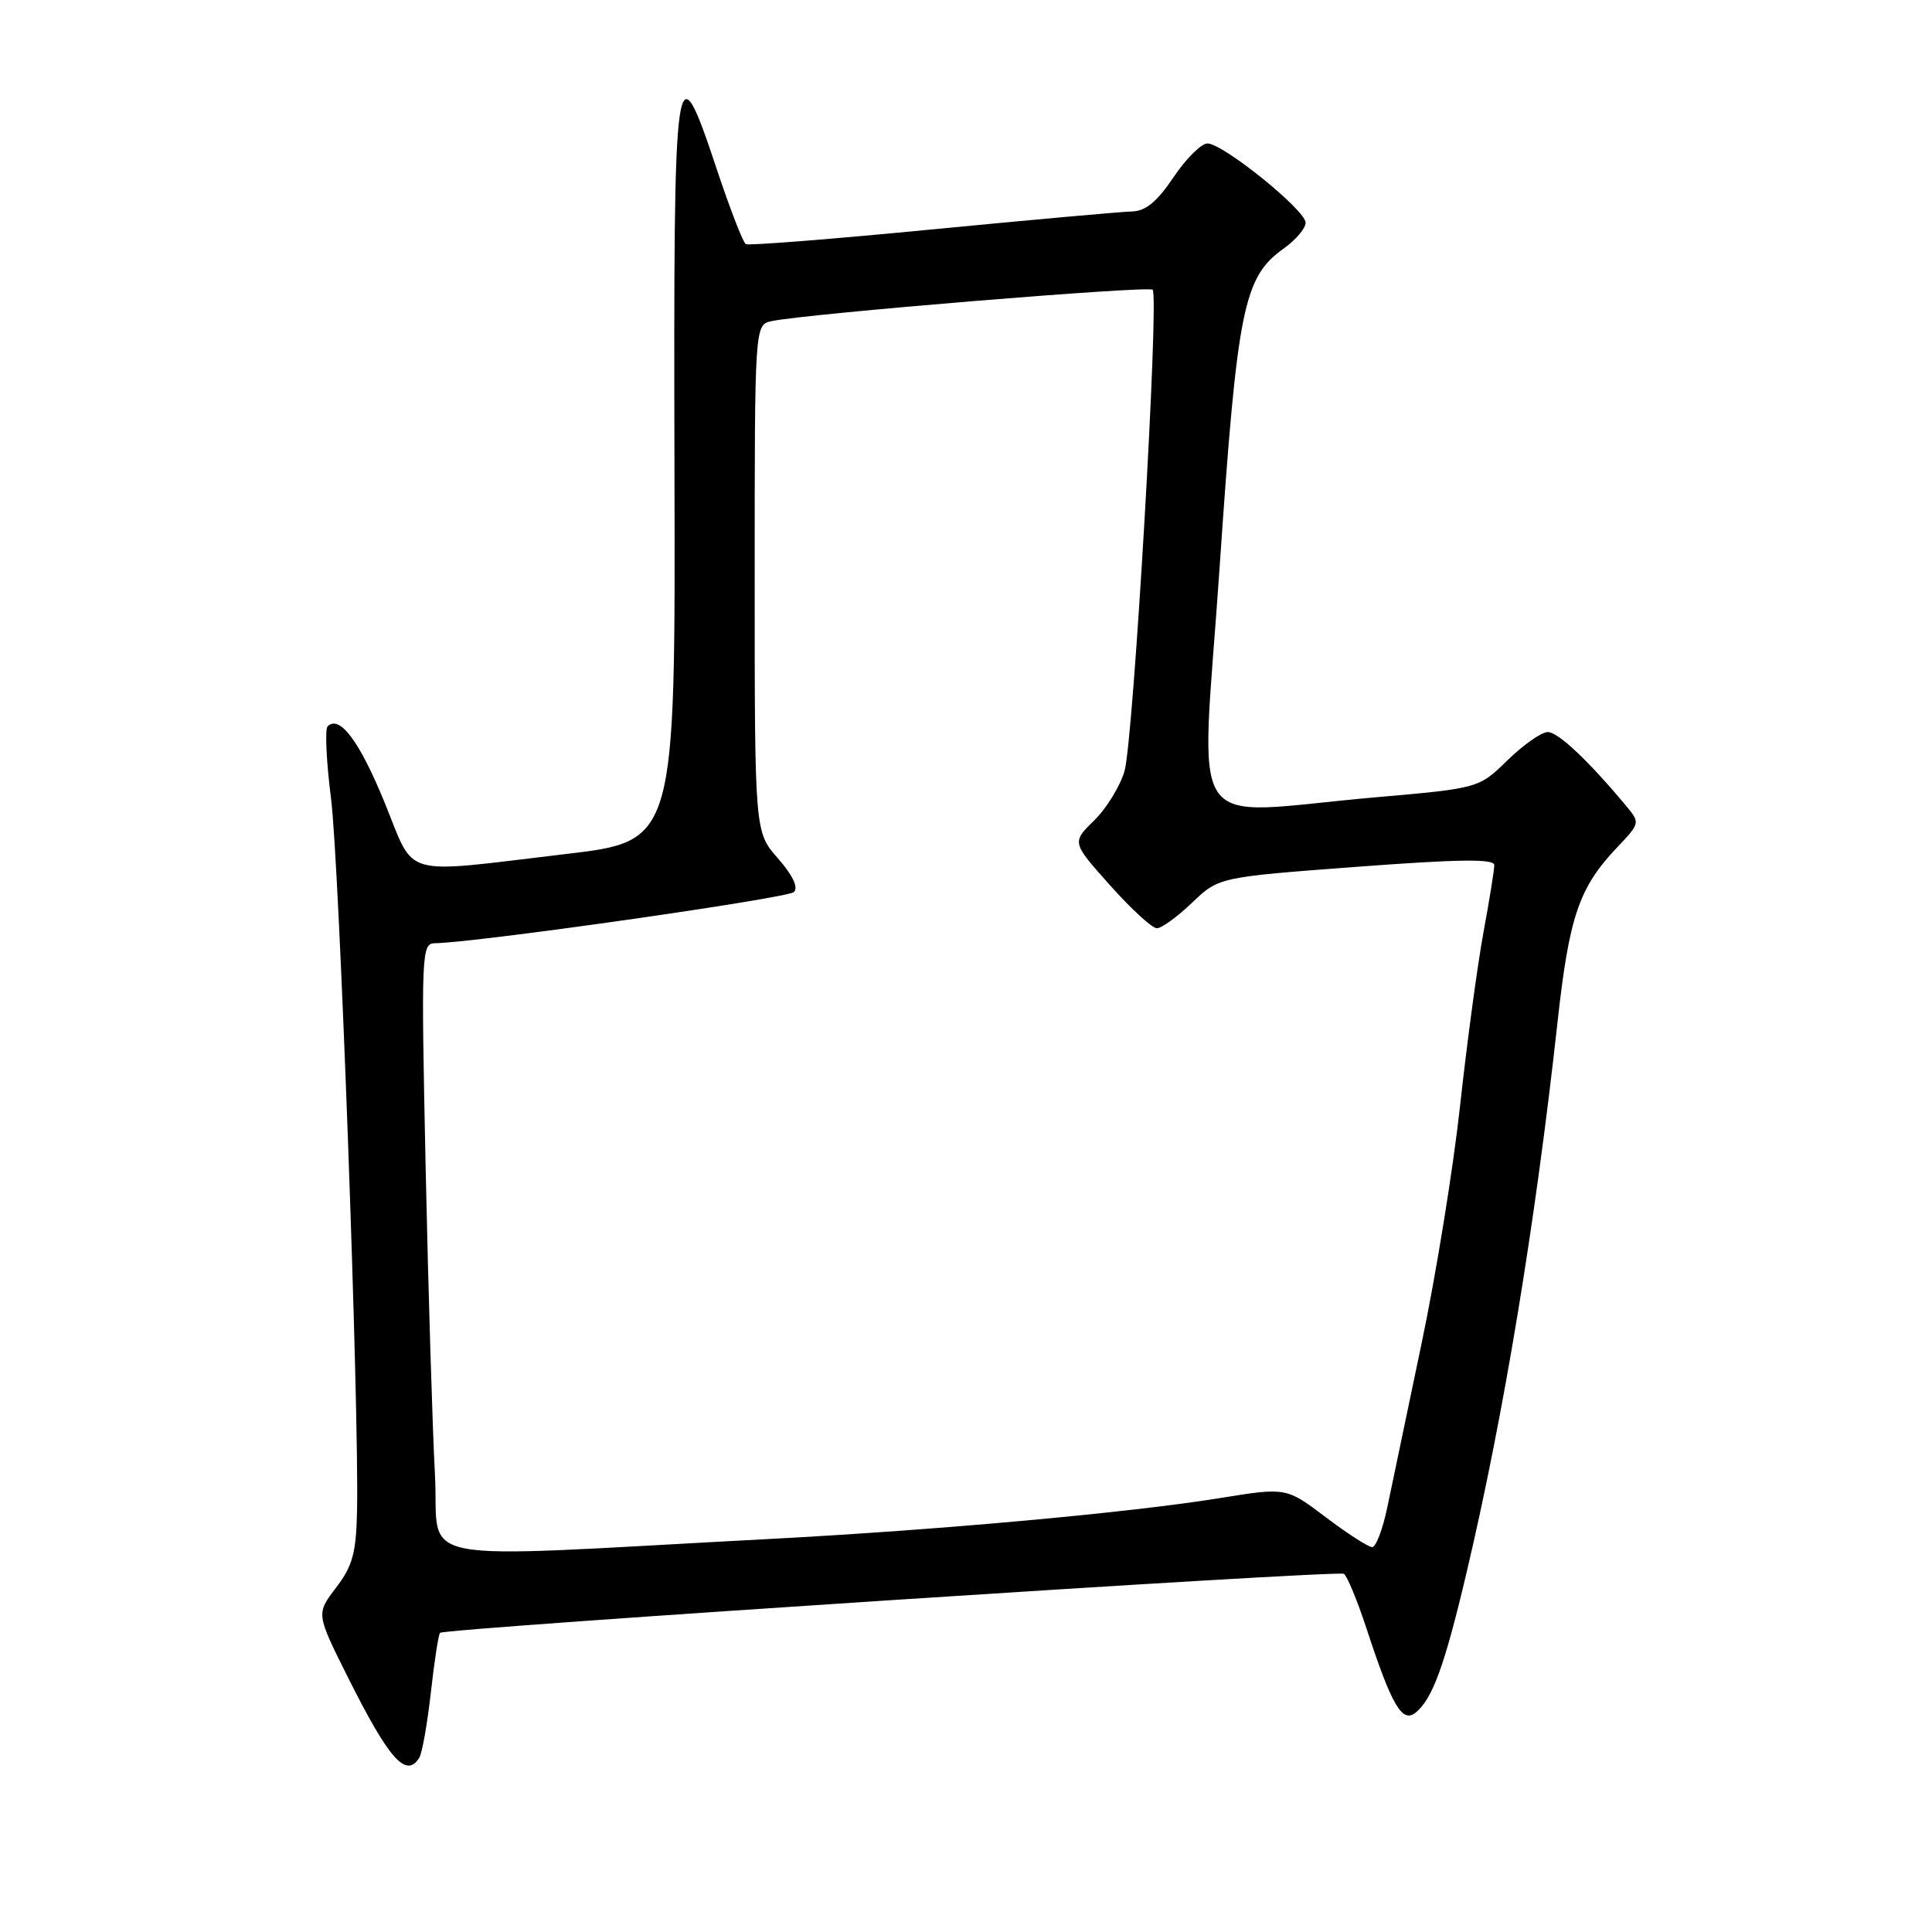 <?xml version="1.0" encoding="UTF-8" standalone="no"?>
<!DOCTYPE svg PUBLIC "-//W3C//DTD SVG 1.1//EN" "http://www.w3.org/Graphics/SVG/1.1/DTD/svg11.dtd" >
<svg xmlns="http://www.w3.org/2000/svg" xmlns:xlink="http://www.w3.org/1999/xlink" version="1.1" viewBox="0 0 256 256">
 <g >
 <path fill="currentColor"
d=" M 55.56 232.90 C 55.94 232.29 56.62 228.41 57.09 224.27 C 57.55 220.12 58.10 216.57 58.31 216.36 C 58.92 215.75 177.23 208.02 178.07 208.54 C 178.50 208.81 179.84 212.05 181.06 215.76 C 184.45 226.09 185.81 228.40 187.62 226.90 C 189.83 225.06 191.43 220.65 194.31 208.45 C 199.24 187.60 203.45 162.11 206.39 135.35 C 207.93 121.40 209.23 117.60 214.29 112.27 C 217.33 109.07 217.34 109.03 215.46 106.77 C 210.47 100.79 206.46 97.00 205.09 97.00 C 204.26 97.00 201.87 98.68 199.77 100.72 C 195.96 104.45 195.96 104.45 182.23 105.65 C 156.55 107.90 159.12 111.67 161.60 75.25 C 163.95 40.78 164.76 36.73 170.11 32.92 C 171.70 31.79 173.00 30.26 173.00 29.51 C 173.00 27.85 162.07 19.02 160.00 19.01 C 159.18 19.01 157.15 21.02 155.50 23.48 C 153.32 26.73 151.81 27.97 150.00 28.02 C 148.62 28.05 136.70 29.12 123.50 30.40 C 110.30 31.68 99.20 32.56 98.83 32.35 C 98.46 32.15 96.74 27.71 95.00 22.49 C 89.44 5.80 89.24 7.21 89.37 62.22 C 89.50 111.45 89.50 111.45 75.00 113.16 C 52.75 115.79 55.10 116.46 50.96 106.33 C 47.64 98.21 44.99 94.67 43.41 96.25 C 43.04 96.63 43.24 100.91 43.86 105.78 C 44.96 114.32 47.60 186.55 47.31 200.21 C 47.19 205.78 46.73 207.49 44.53 210.37 C 41.89 213.83 41.89 213.83 46.06 222.17 C 51.54 233.13 53.82 235.71 55.56 232.90 Z  M 57.63 195.34 C 57.31 189.38 56.75 171.11 56.40 154.75 C 55.80 126.17 55.84 125.00 57.64 124.98 C 62.98 124.92 104.38 119.02 105.20 118.20 C 105.81 117.59 105.04 115.97 103.08 113.74 C 100.00 110.24 100.00 110.24 100.00 76.64 C 100.00 43.04 100.00 43.04 102.25 42.55 C 106.75 41.58 152.17 37.84 152.73 38.39 C 153.62 39.28 150.19 98.03 149.01 102.15 C 148.43 104.16 146.62 107.11 144.99 108.71 C 142.01 111.62 142.01 111.62 147.09 117.31 C 149.88 120.44 152.67 123.00 153.29 123.00 C 153.91 123.00 156.01 121.48 157.96 119.61 C 161.50 116.23 161.50 116.23 179.75 114.86 C 193.33 113.84 198.00 113.78 198.00 114.63 C 198.00 115.26 197.35 119.32 196.55 123.64 C 195.76 127.96 194.37 138.25 193.47 146.50 C 192.57 154.75 190.28 168.93 188.37 178.00 C 186.47 187.07 184.42 196.86 183.82 199.75 C 183.22 202.64 182.32 205.00 181.82 205.00 C 181.32 205.00 178.55 203.22 175.67 201.04 C 170.43 197.08 170.43 197.08 161.61 198.51 C 149.67 200.44 124.39 202.74 102.00 203.92 C 52.90 206.51 58.31 207.56 57.63 195.34 Z "/>
</g>
</svg>